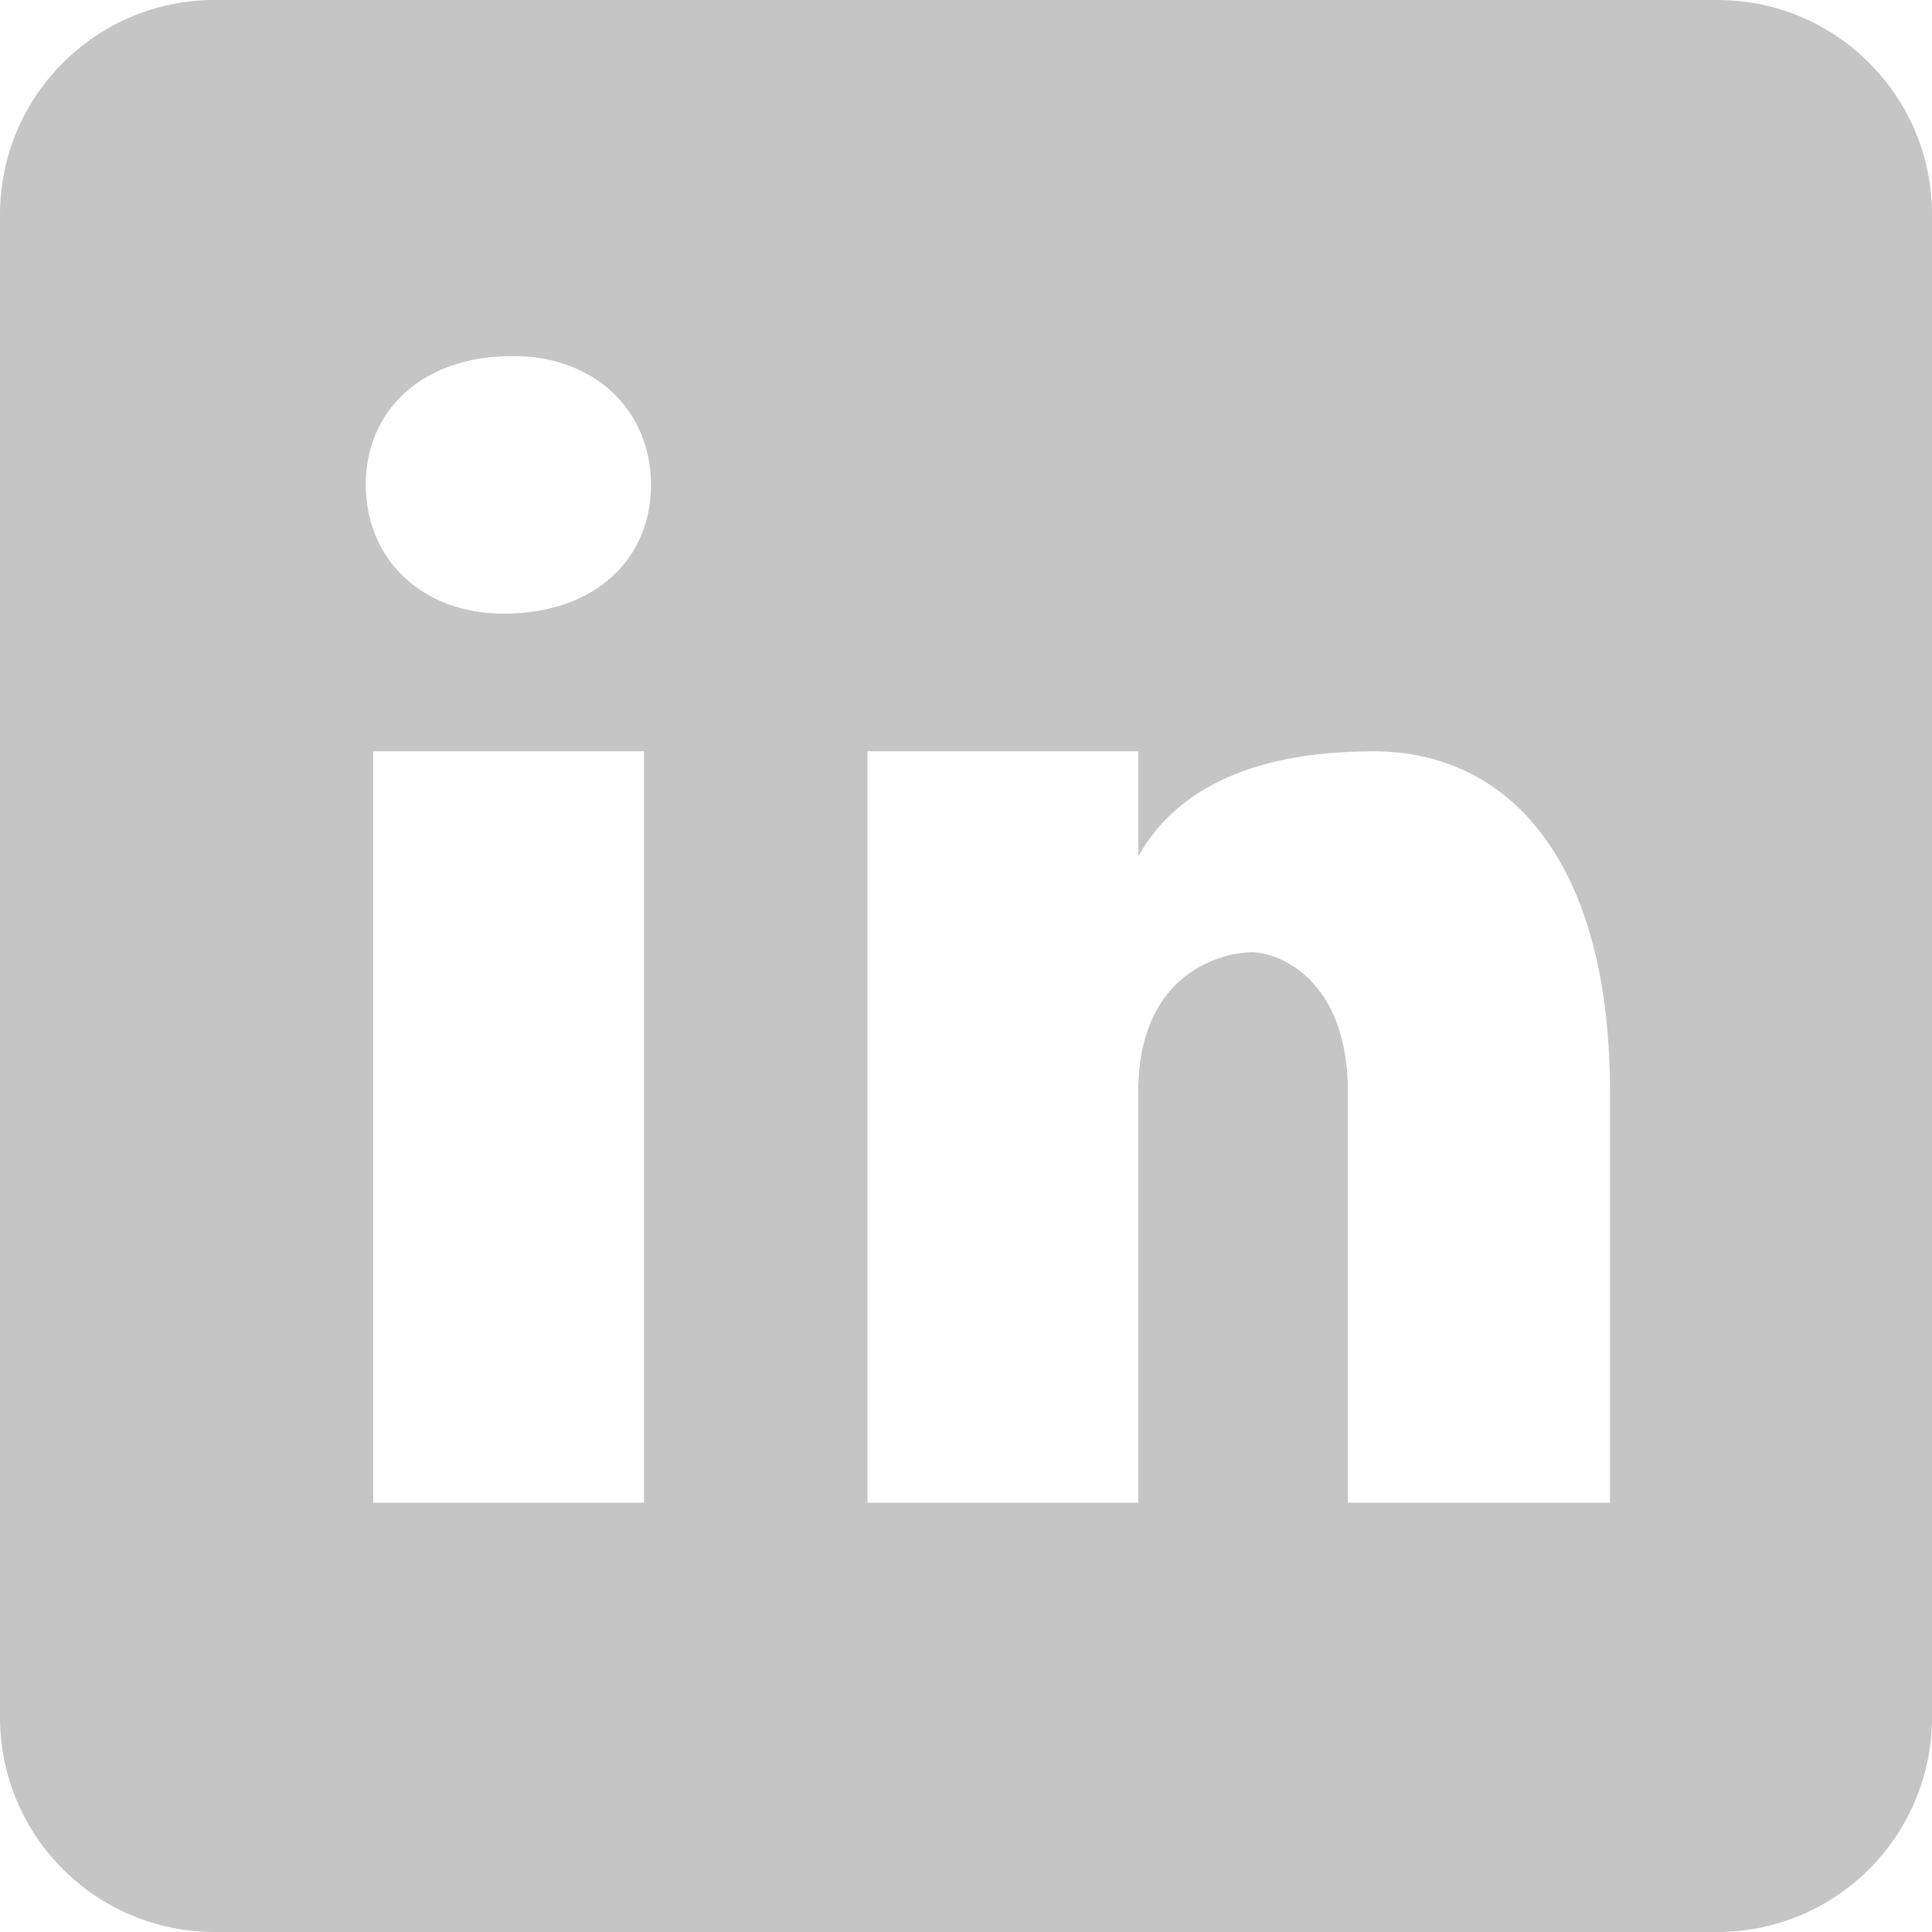 <?xml version="1.0" encoding="UTF-8"?>
<svg width="18px" height="18px" viewBox="0 0 18 18" version="1.1" xmlns="http://www.w3.org/2000/svg" xmlns:xlink="http://www.w3.org/1999/xlink">
    <!-- Generator: Sketch 55.2 (78181) - https://sketchapp.com -->
    <title>icons8-linkedin</title>
    <desc>Created with Sketch.</desc>
    <g id="How-it-works" stroke="none" stroke-width="1" fill="none" fill-rule="evenodd" opacity="0.3">
        <g id="How-It-Works" transform="translate(-572, -6288)" fill="#3D3D3D" fill-rule="nonzero">
            <g id="icons8-linkedin" transform="translate(572, 6288)">
                <path d="M16,0 L2,0 C0.895,0 0,0.895 0,2 L0,16 C0,17.105 0.895,18 2,18 L16,18 C17.105,18 18,17.105 18,16 L18,2 C18,0.895 17.105,0 16,0 Z M6,14 L3.477,14 L3.477,7 L6,7 L6,14 Z M4.694,5.717 C3.923,5.717 3.408,5.203 3.408,4.517 C3.408,3.831 3.922,3.317 4.779,3.317 C5.55,3.317 6.065,3.831 6.065,4.517 C6.065,5.203 5.551,5.717 4.694,5.717 Z M15,14 L12.558,14 L12.558,10.174 C12.558,9.116 11.907,8.872 11.663,8.872 C11.419,8.872 10.605,9.035 10.605,10.174 C10.605,10.337 10.605,14 10.605,14 L8.082,14 L8.082,7 L10.605,7 L10.605,7.977 C10.93,7.407 11.581,7 12.802,7 C14.023,7 15,7.977 15,10.174 L15,14 Z" id="Shape"></path>
            </g>
        </g>
    </g>
</svg>